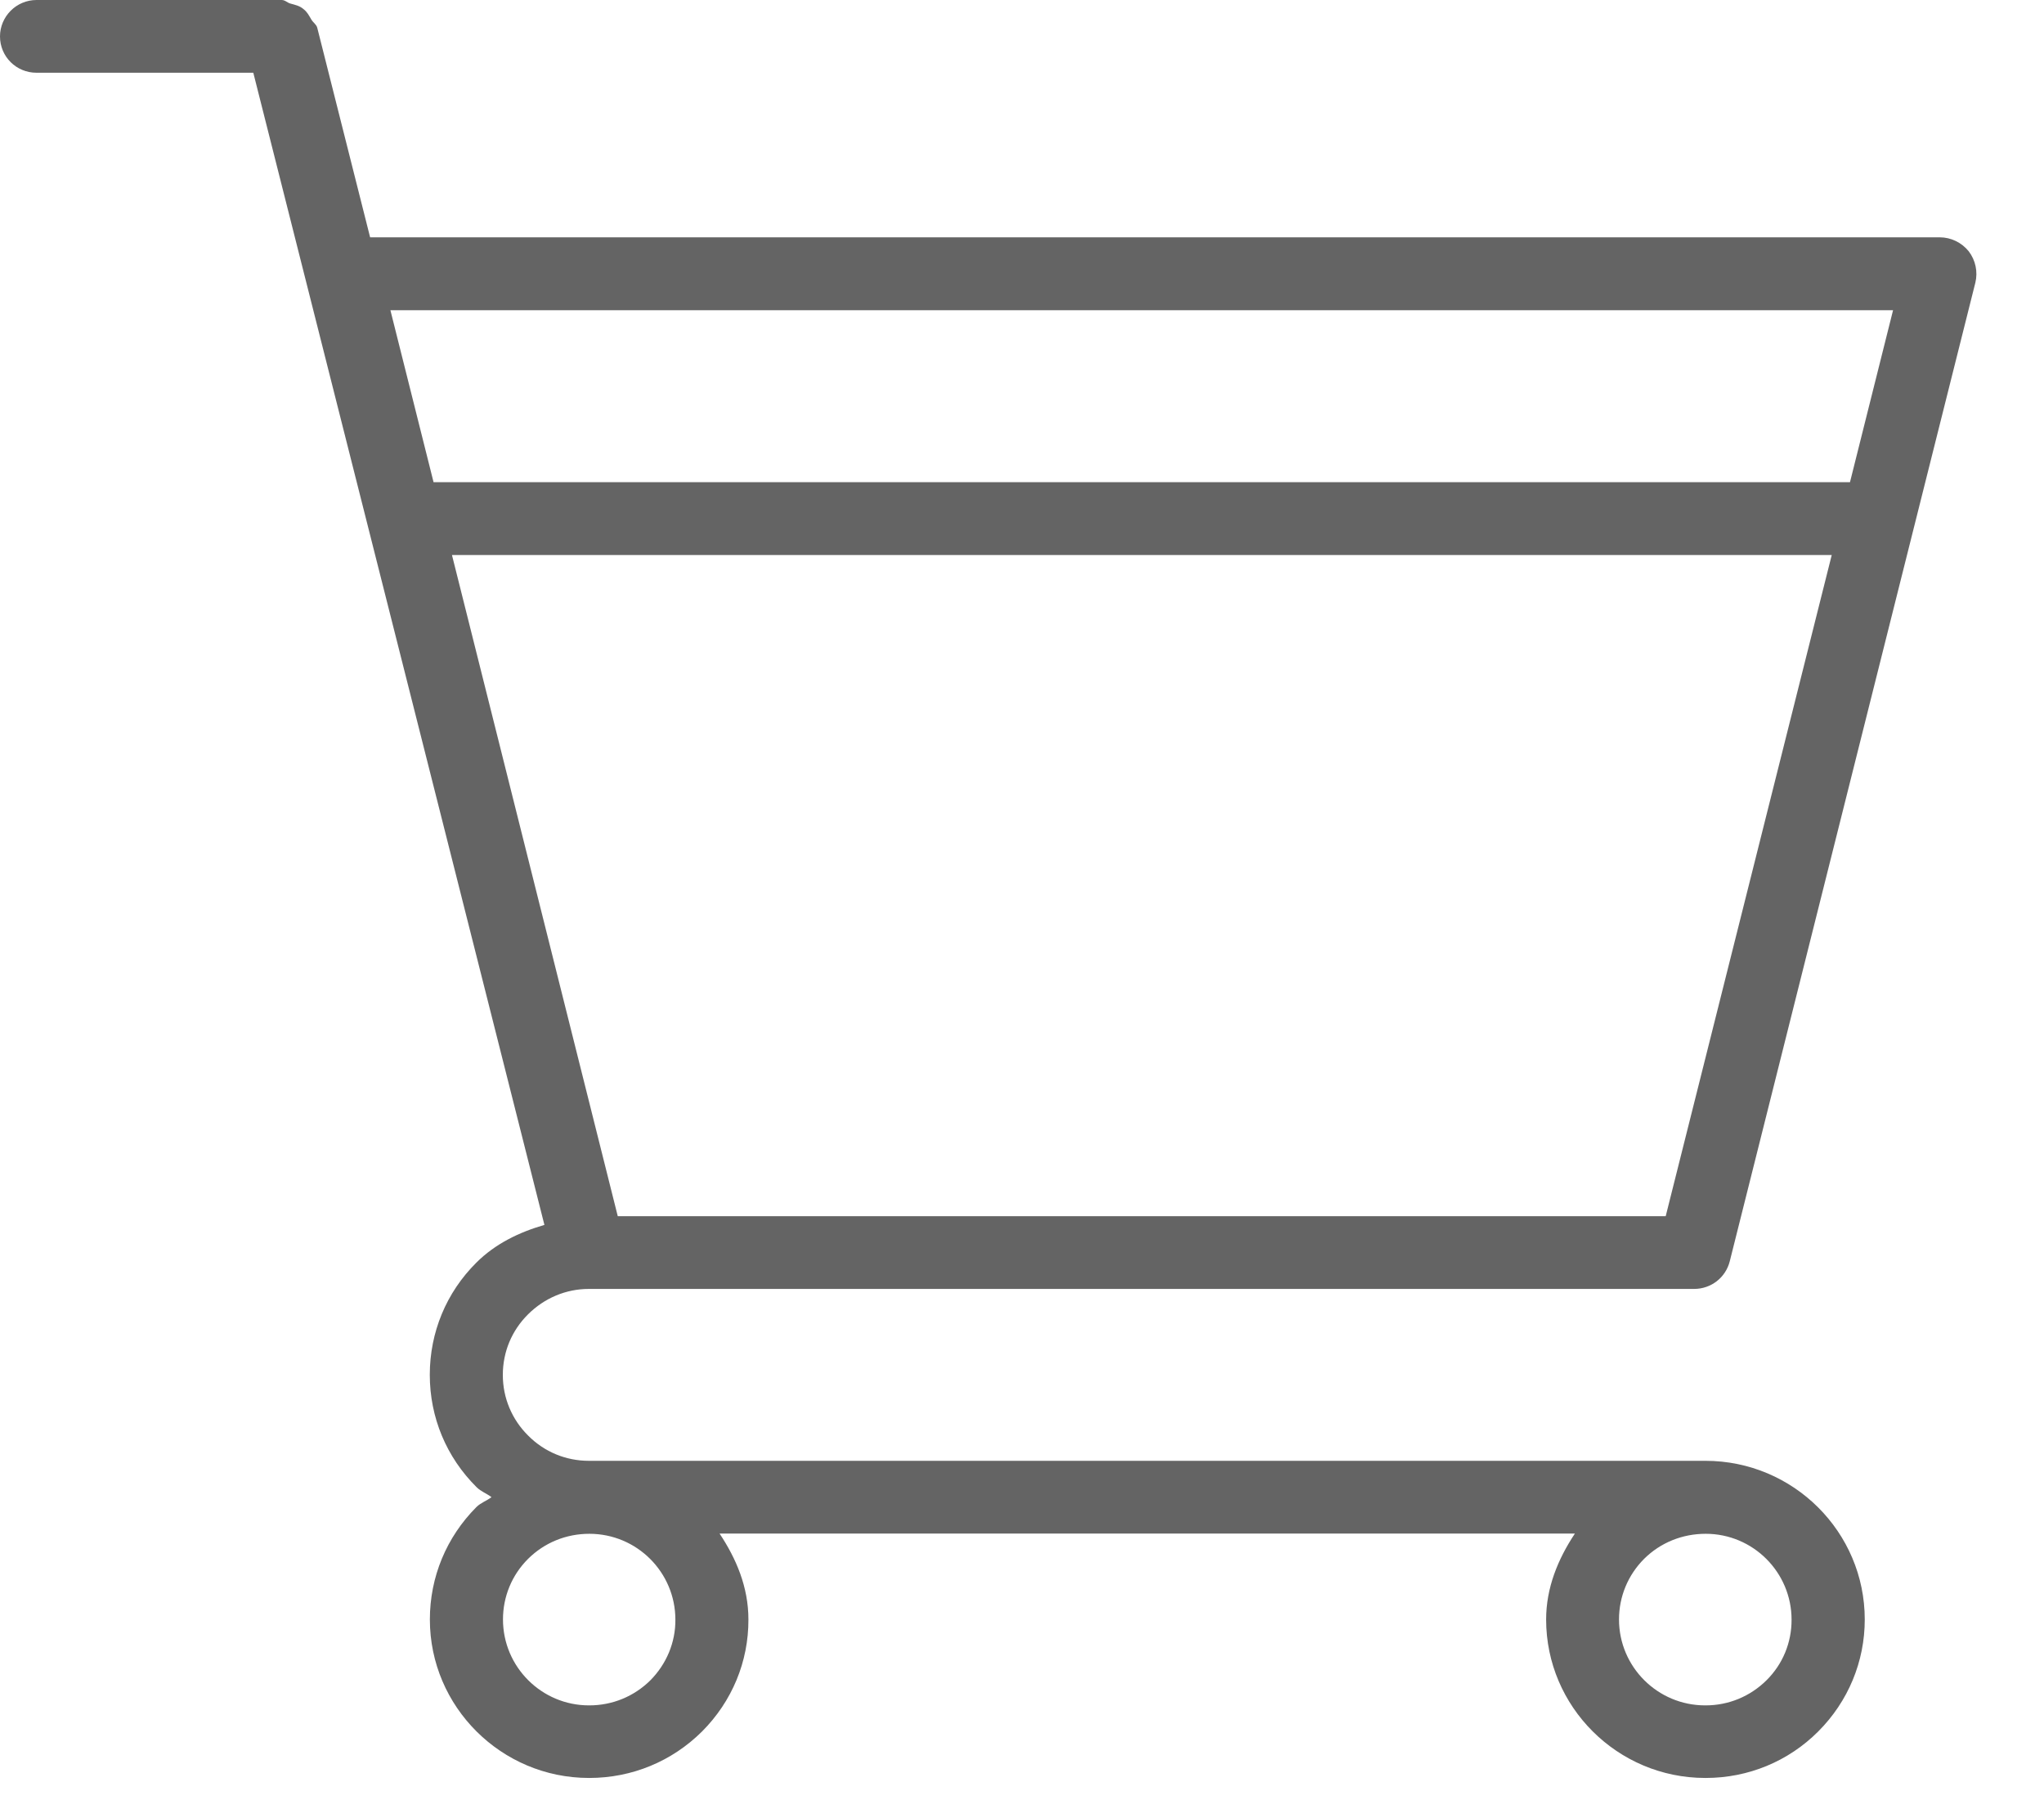 <?xml version="1.0" encoding="UTF-8"?>
<svg width="26px" height="23px" viewBox="0 0 26 23" version="1.1" xmlns="http://www.w3.org/2000/svg" xmlns:xlink="http://www.w3.org/1999/xlink">
    <!-- Generator: Sketch 49.3 (51167) - http://www.bohemiancoding.com/sketch -->
    <title>cart</title>
    <desc>Created with Sketch.</desc>
    <defs></defs>
    <g id="Symbols" stroke="none" stroke-width="1" fill="none" fill-rule="evenodd">
        <g id="header" transform="translate(-1214, -70)" fill="#646464">
            <g id="top-bar" transform="translate(0, 33)">
                <g id="Group-4" transform="translate(1214, 31)">
                    <path d="M21.693,24.577 L21.693,24.577 L7.493,24.577 L7.492,24.577 C7.492,24.577 7.492,24.577 7.49,24.577 C7.199,24.577 6.925,24.464 6.72,24.258 C6.511,24.052 6.396,23.777 6.396,23.485 C6.396,23.191 6.51,22.92 6.716,22.715 C6.925,22.507 7.199,22.391 7.492,22.391 L7.492,22.391 L7.494,22.391 L21.55,22.391 C21.766,22.391 21.951,22.246 22.003,22.039 L25.127,9.594 C25.16,9.457 25.13,9.31 25.042,9.195 C24.952,9.084 24.817,9.018 24.674,9.018 L4.708,9.018 L4.035,6.351 C4.022,6.307 3.981,6.286 3.959,6.246 C3.929,6.195 3.908,6.153 3.861,6.116 C3.81,6.072 3.753,6.062 3.69,6.044 C3.651,6.032 3.626,6 3.583,6 L0.464,6 C0.207,6 0,6.211 0,6.463 C0,6.72 0.207,6.925 0.464,6.925 L3.222,6.925 L6.925,21.577 C6.605,21.67 6.301,21.815 6.058,22.058 C5.677,22.437 5.467,22.943 5.467,23.483 C5.467,24.025 5.678,24.531 6.063,24.913 C6.117,24.967 6.19,24.992 6.252,25.039 C6.191,25.086 6.115,25.11 6.06,25.165 C5.678,25.549 5.468,26.055 5.468,26.595 C5.468,27.705 6.377,28.61 7.492,28.61 L7.496,28.61 C8.039,28.61 8.547,28.399 8.929,28.02 C9.312,27.637 9.522,27.13 9.52,26.595 C9.52,26.182 9.365,25.821 9.153,25.502 L20.033,25.502 C19.817,25.827 19.667,26.192 19.667,26.595 C19.667,27.705 20.575,28.61 21.691,28.61 L21.698,28.61 C22.238,28.61 22.748,28.399 23.127,28.02 C23.51,27.637 23.72,27.13 23.72,26.595 C23.72,25.482 22.812,24.577 21.693,24.577 L21.693,24.577 Z M21.188,21.466 L7.858,21.466 L5.749,13.058 L23.3,13.058 L21.188,21.466 L21.188,21.466 Z M24.08,9.945 L23.532,12.132 L5.515,12.132 L4.966,9.945 L24.08,9.945 L24.08,9.945 Z M8.591,26.598 C8.593,26.886 8.478,27.161 8.273,27.368 C8.065,27.574 7.789,27.687 7.497,27.687 L7.491,27.687 C6.89,27.687 6.398,27.198 6.398,26.594 C6.398,26.304 6.511,26.029 6.718,25.823 C6.926,25.617 7.202,25.505 7.497,25.505 C8.101,25.505 8.591,25.994 8.591,26.598 L8.591,26.598 Z M22.47,27.368 C22.262,27.574 21.986,27.687 21.697,27.687 L21.689,27.687 C21.086,27.687 20.594,27.198 20.594,26.594 C20.594,26.304 20.708,26.029 20.914,25.823 C21.122,25.617 21.4,25.505 21.697,25.505 C22.299,25.505 22.789,25.994 22.789,26.598 C22.79,26.886 22.679,27.161 22.47,27.368 L22.47,27.368 Z" id="cart"></path>
                </g>
            </g>
        </g>
    </g>
</svg>